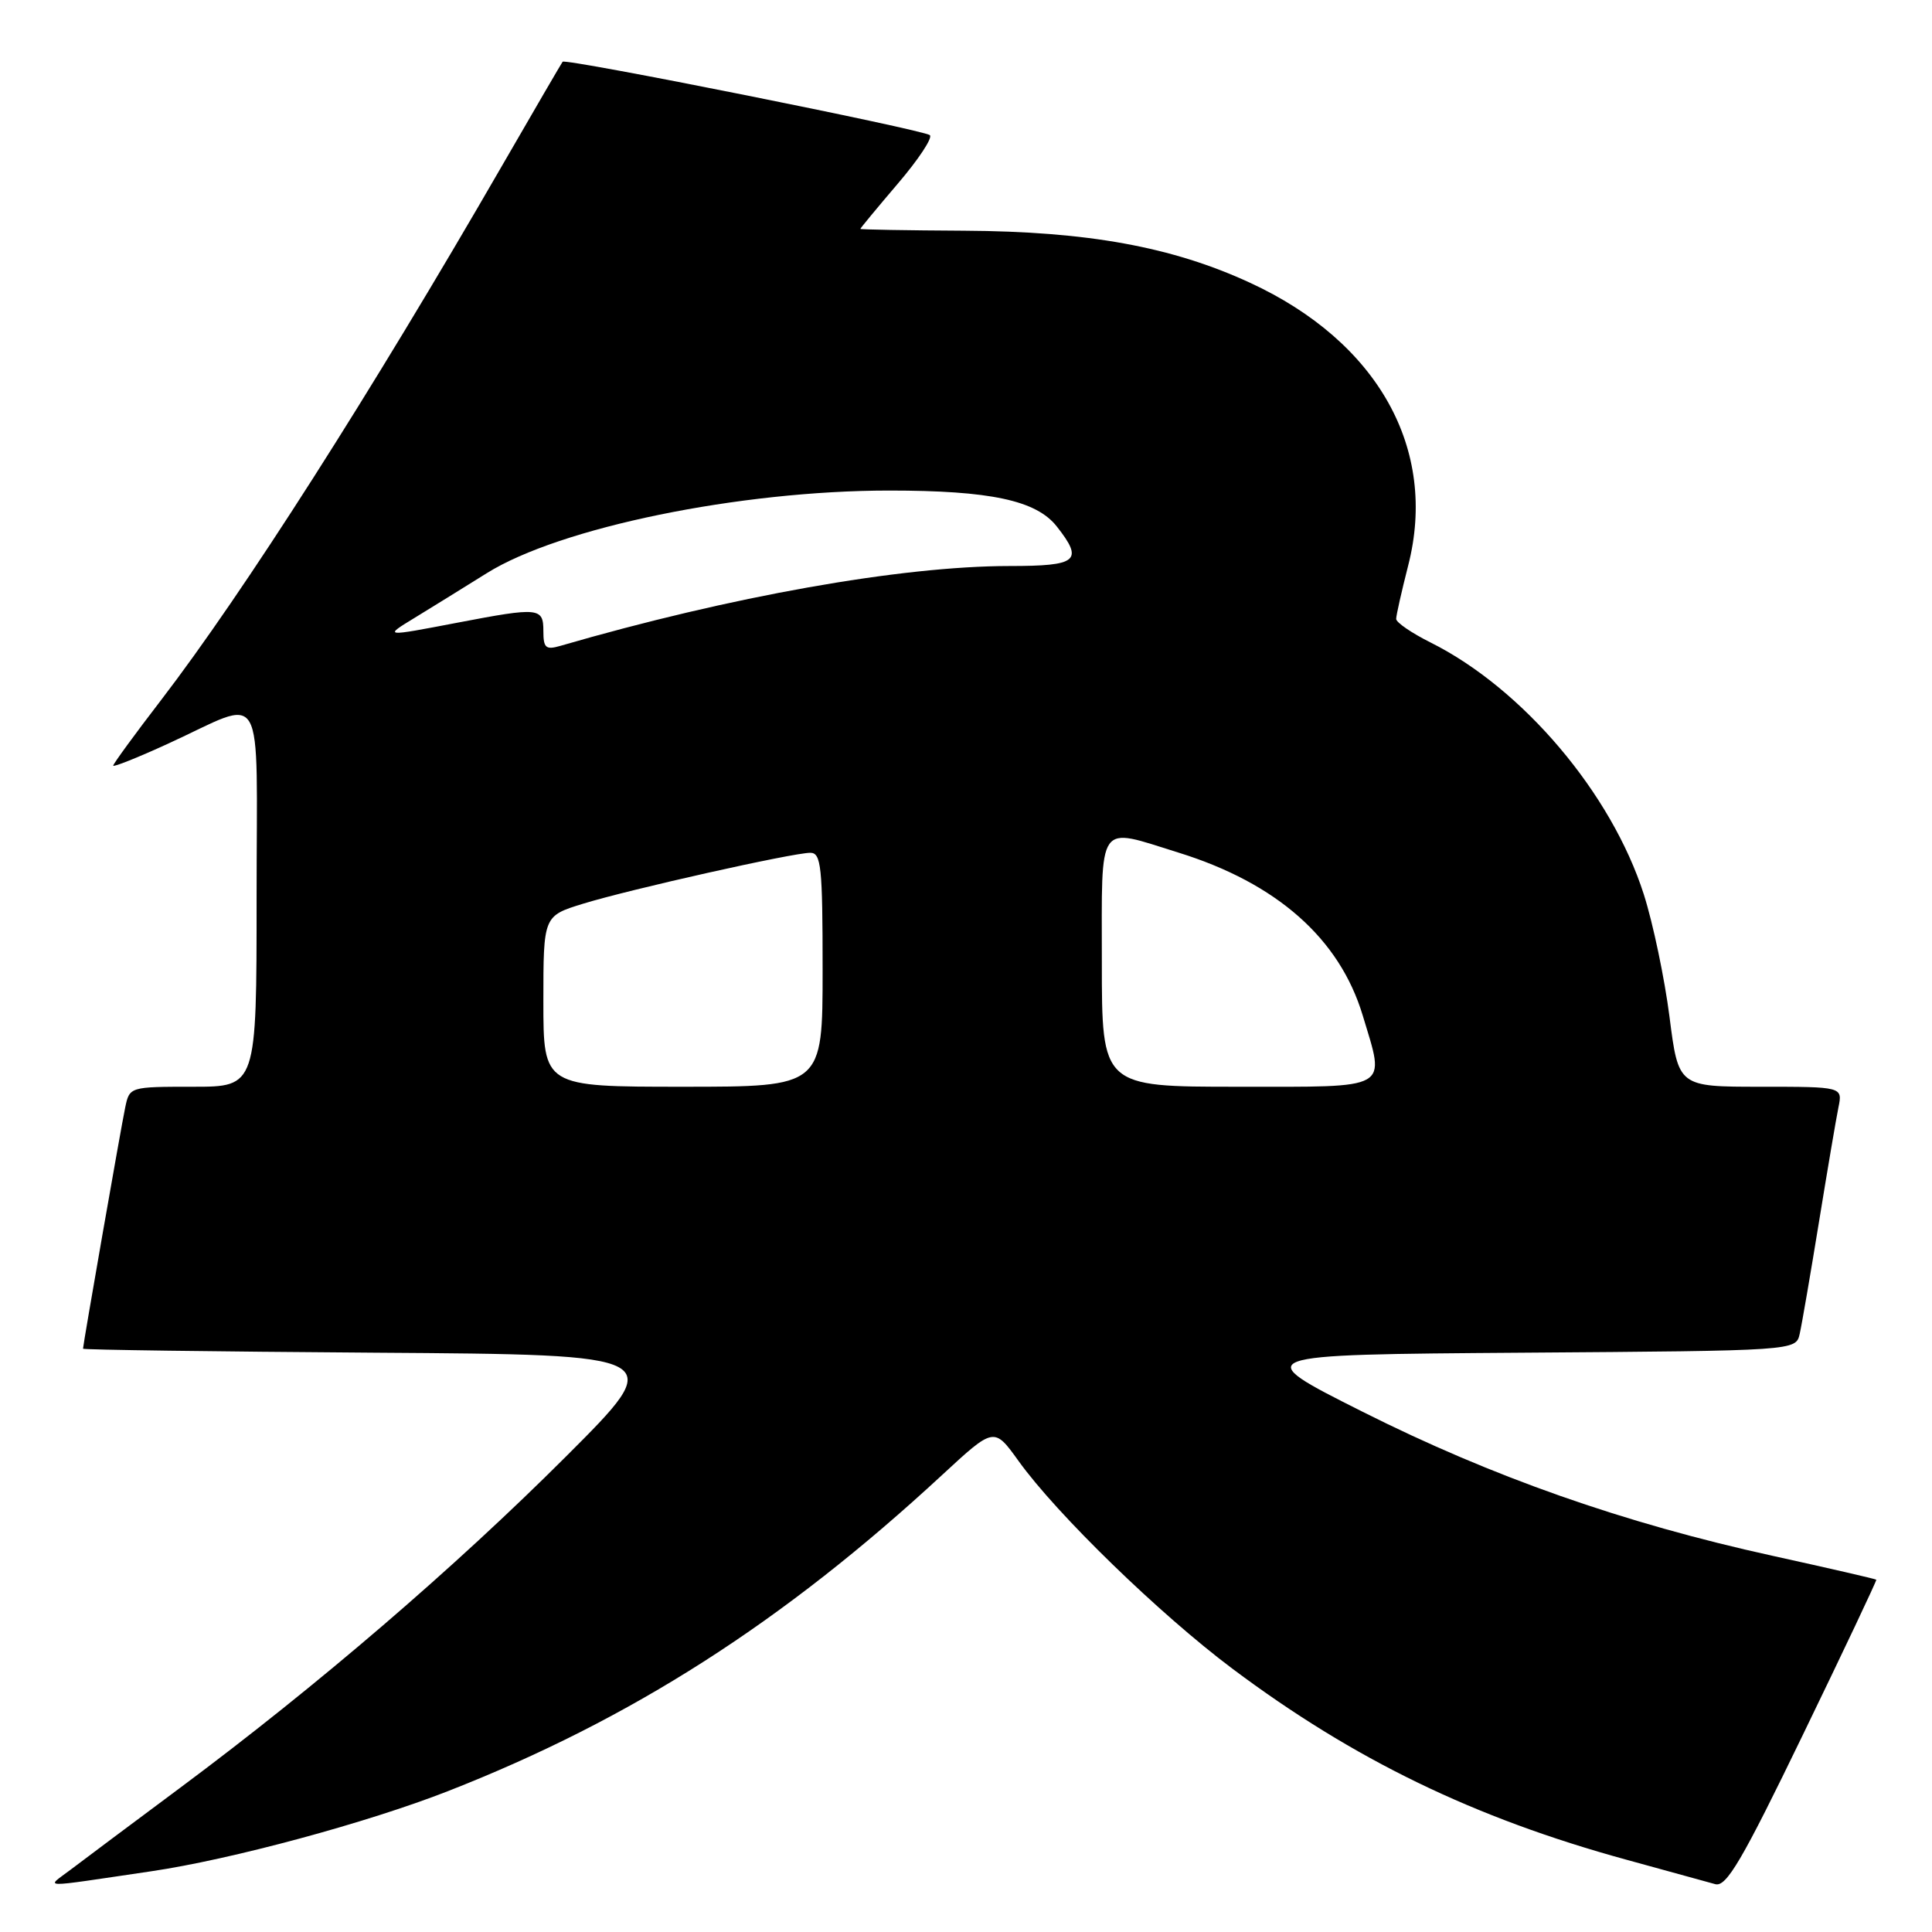<?xml version="1.0" encoding="UTF-8" standalone="no"?>
<!DOCTYPE svg PUBLIC "-//W3C//DTD SVG 1.1//EN" "http://www.w3.org/Graphics/SVG/1.1/DTD/svg11.dtd" >
<svg xmlns="http://www.w3.org/2000/svg" xmlns:xlink="http://www.w3.org/1999/xlink" version="1.1" viewBox="0 0 256 256">
 <g >
 <path fill="currentColor"
d=" M 20.00 247.96 C 30.62 246.40 48.67 241.52 59.37 237.33 C 83.64 227.82 103.79 214.93 124.86 195.42 C 131.72 189.08 131.72 189.08 134.95 193.57 C 140.02 200.64 153.66 213.89 163.30 221.11 C 179.38 233.16 195.32 240.89 215.50 246.42 C 221.00 247.93 226.30 249.39 227.28 249.66 C 228.75 250.07 230.81 246.57 238.91 229.83 C 244.33 218.65 248.69 209.42 248.62 209.32 C 248.54 209.22 242.35 207.80 234.86 206.15 C 215.15 201.82 197.69 195.68 180.54 187.06 C 165.50 179.50 165.50 179.50 201.73 179.24 C 237.97 178.98 237.97 178.98 238.47 176.74 C 238.75 175.51 239.89 168.88 241.01 162.00 C 242.13 155.12 243.29 148.26 243.60 146.75 C 244.16 144.00 244.16 144.00 233.28 144.00 C 222.40 144.00 222.40 144.00 221.22 134.75 C 220.57 129.66 219.04 122.35 217.81 118.50 C 213.53 105.12 201.78 91.24 189.55 85.13 C 187.05 83.88 185.00 82.48 185.00 82.01 C 185.00 81.54 185.72 78.36 186.59 74.94 C 190.55 59.52 182.60 45.30 165.64 37.47 C 155.32 32.70 144.11 30.66 127.75 30.57 C 120.19 30.53 114.00 30.42 114.00 30.33 C 114.00 30.24 116.23 27.54 118.96 24.34 C 121.69 21.15 123.61 18.25 123.21 17.91 C 122.38 17.19 74.93 7.70 74.55 8.18 C 74.41 8.36 70.79 14.57 66.50 22.00 C 49.10 52.15 32.26 78.53 21.34 92.77 C 17.85 97.31 15.00 101.22 15.00 101.45 C 15.00 101.68 18.26 100.38 22.25 98.55 C 35.41 92.53 34.00 90.09 34.00 118.93 C 34.00 144.00 34.00 144.00 25.58 144.00 C 17.20 144.00 17.16 144.01 16.59 146.75 C 16.02 149.46 11.00 178.20 11.00 178.71 C 11.00 178.86 28.44 179.09 49.75 179.24 C 88.50 179.50 88.50 179.50 74.99 193.00 C 60.27 207.71 42.03 223.38 23.90 236.87 C 17.52 241.62 11.00 246.49 9.40 247.71 C 6.09 250.23 4.77 250.20 20.00 247.96 Z  M 72.00 132.68 C 72.00 121.37 72.00 121.37 77.25 119.75 C 83.49 117.83 105.05 113.00 107.37 113.00 C 108.81 113.00 109.00 114.84 109.00 128.50 C 109.00 144.00 109.00 144.00 90.50 144.00 C 72.00 144.00 72.00 144.00 72.00 132.68 Z  M 146.00 127.50 C 146.00 108.53 145.26 109.59 156.14 112.97 C 169.19 117.02 177.50 124.36 180.57 134.56 C 183.57 144.54 184.51 144.00 164.00 144.00 C 146.00 144.00 146.00 144.00 146.00 127.50 Z  M 72.00 83.62 C 72.00 80.50 71.43 80.44 60.66 82.50 C 50.79 84.39 50.80 84.39 55.00 81.83 C 56.92 80.66 61.20 78.01 64.50 75.95 C 74.17 69.90 97.98 65.01 117.81 65.00 C 131.22 65.00 137.31 66.30 140.03 69.76 C 143.62 74.32 142.81 75.00 133.75 75.00 C 119.39 75.01 96.74 79.04 74.25 85.58 C 72.32 86.14 72.00 85.86 72.00 83.62 Z "/>
</g>
</svg>
